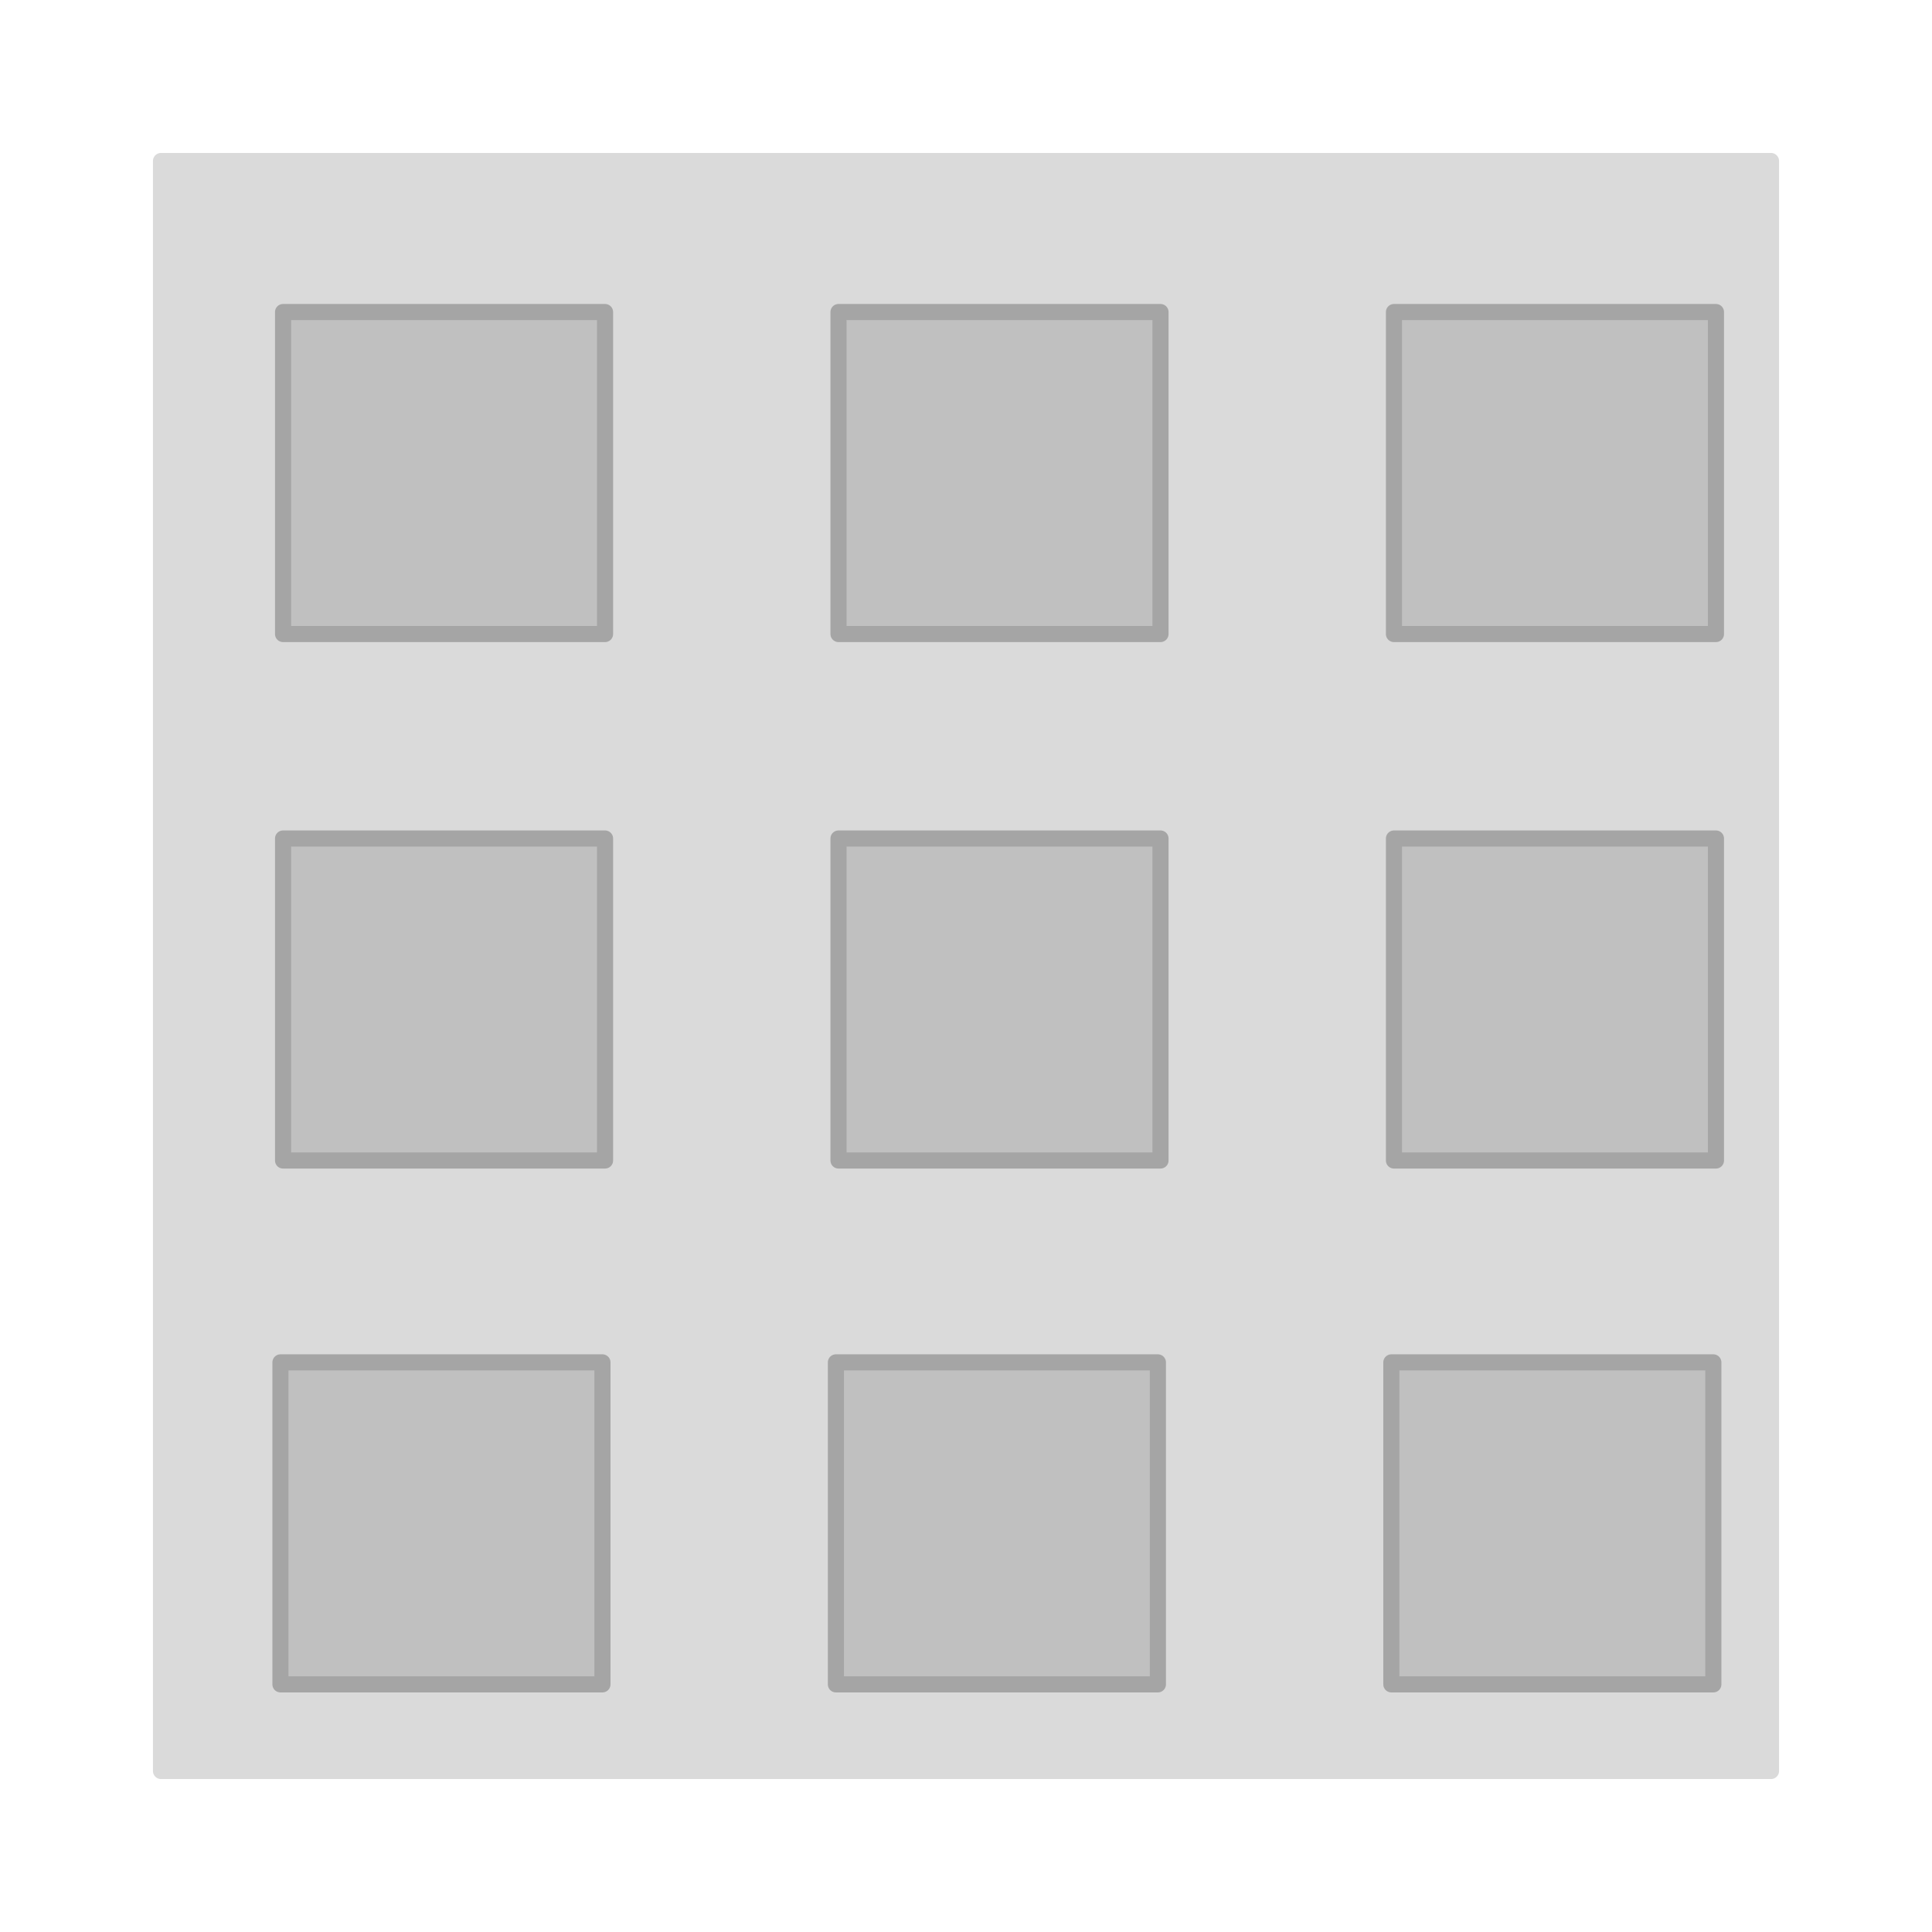 <?xml version="1.0" encoding="UTF-8" standalone="no"?>
<!DOCTYPE svg PUBLIC "-//W3C//DTD SVG 1.1//EN" "http://www.w3.org/Graphics/SVG/1.1/DTD/svg11.dtd">
<svg xmlns:dc="http://purl.org/dc/elements/1.1/" xmlns="http://www.w3.org/2000/svg" xmlns:xl="http://www.w3.org/1999/xlink" version="1.1" viewBox="160 422.5 120 120" width="120" height="120">
  <defs>
    <filter id="Shadow" filterUnits="userSpaceOnUse" x="148" y="410.5">
      <feGaussianBlur in="SourceAlpha" result="blur" stdDeviation=".872"/>
      <feOffset in="blur" result="offset" dx="1" dy="1"/>
      <feFlood flood-color="black" flood-opacity=".5" result="flood"/>
      <feComposite in="flood" in2="offset" operator="in" result="color"/>
      <feMerge>
        <feMergeNode in="color"/>
        <feMergeNode in="SourceGraphic"/>
      </feMerge>
    </filter>
  </defs>
  <g id="Canvas_1" fill="none" stroke="none" stroke-dasharray="none" fill-opacity="1" stroke-opacity="1">
    <title>Canvas 1</title>
    <g id="Canvas_1_Layer_1">
      <title>Layer 1</title>
      <g id="Group_76">
        <g id="Graphic_69">
          <rect x="160" y="422.5" width="120" height="120" fill="white"  fill-opacity="0"/>
        </g>
        <g id="Graphic_41">
          <rect x="170" y="432.5" width="100" height="100" fill="#dadada"/>
          <rect x="170" y="432.5" width="100" height="100" stroke="#dadada" stroke-linecap="round" stroke-linejoin="round" stroke-width="1"/>
        </g>
        <g id="Group_51" filter="url(#Shadow)">
          <g id="Graphic_46" filter="url(#Shadow)">
            <rect x="175.581" y="472.581" width="20" height="20" fill="silver"/>
            <rect x="175.581" y="472.581" width="20" height="20" stroke="#a5a5a5" stroke-linecap="round" stroke-linejoin="round" stroke-width="1"/>
          </g>
          <g id="Graphic_48" filter="url(#Shadow)">
            <rect x="209.919" y="505.119" width="20" height="20" fill="silver"/>
            <rect x="209.919" y="505.119" width="20" height="20" stroke="#a5a5a5" stroke-linecap="round" stroke-linejoin="round" stroke-width="1"/>
          </g>
          <g id="Graphic_40" filter="url(#Shadow)">
            <rect x="175.581" y="439.881" width="20" height="20" fill="silver"/>
            <rect x="175.581" y="439.881" width="20" height="20" stroke="#a5a5a5" stroke-linecap="round" stroke-linejoin="round" stroke-width="1"/>
          </g>
          <g id="Graphic_42" filter="url(#Shadow)">
            <rect x="210.081" y="439.881" width="20" height="20" fill="silver"/>
            <rect x="210.081" y="439.881" width="20" height="20" stroke="#a5a5a5" stroke-linecap="round" stroke-linejoin="round" stroke-width="1"/>
          </g>
          <g id="Graphic_43" filter="url(#Shadow)">
            <rect x="244.581" y="439.881" width="20" height="20" fill="silver"/>
            <rect x="244.581" y="439.881" width="20" height="20" stroke="#a5a5a5" stroke-linecap="round" stroke-linejoin="round" stroke-width="1"/>
          </g>
          <g id="Graphic_45" filter="url(#Shadow)">
            <rect x="210.081" y="472.581" width="20" height="20" fill="silver"/>
            <rect x="210.081" y="472.581" width="20" height="20" stroke="#a5a5a5" stroke-linecap="round" stroke-linejoin="round" stroke-width="1"/>
          </g>
          <g id="Graphic_44" filter="url(#Shadow)">
            <rect x="244.581" y="472.581" width="20" height="20" fill="silver"/>
            <rect x="244.581" y="472.581" width="20" height="20" stroke="#a5a5a5" stroke-linecap="round" stroke-linejoin="round" stroke-width="1"/>
          </g>
          <g id="Graphic_49" filter="url(#Shadow)">
            <rect x="175.419" y="505.119" width="20" height="20" fill="silver"/>
            <rect x="175.419" y="505.119" width="20" height="20" stroke="#a5a5a5" stroke-linecap="round" stroke-linejoin="round" stroke-width="1"/>
          </g>
          <g id="Graphic_47" filter="url(#Shadow)">
            <rect x="244.419" y="505.119" width="20" height="20" fill="silver"/>
            <rect x="244.419" y="505.119" width="20" height="20" stroke="#a5a5a5" stroke-linecap="round" stroke-linejoin="round" stroke-width="1"/>
          </g>
        </g>
      </g>
    </g>
  </g>
</svg>

